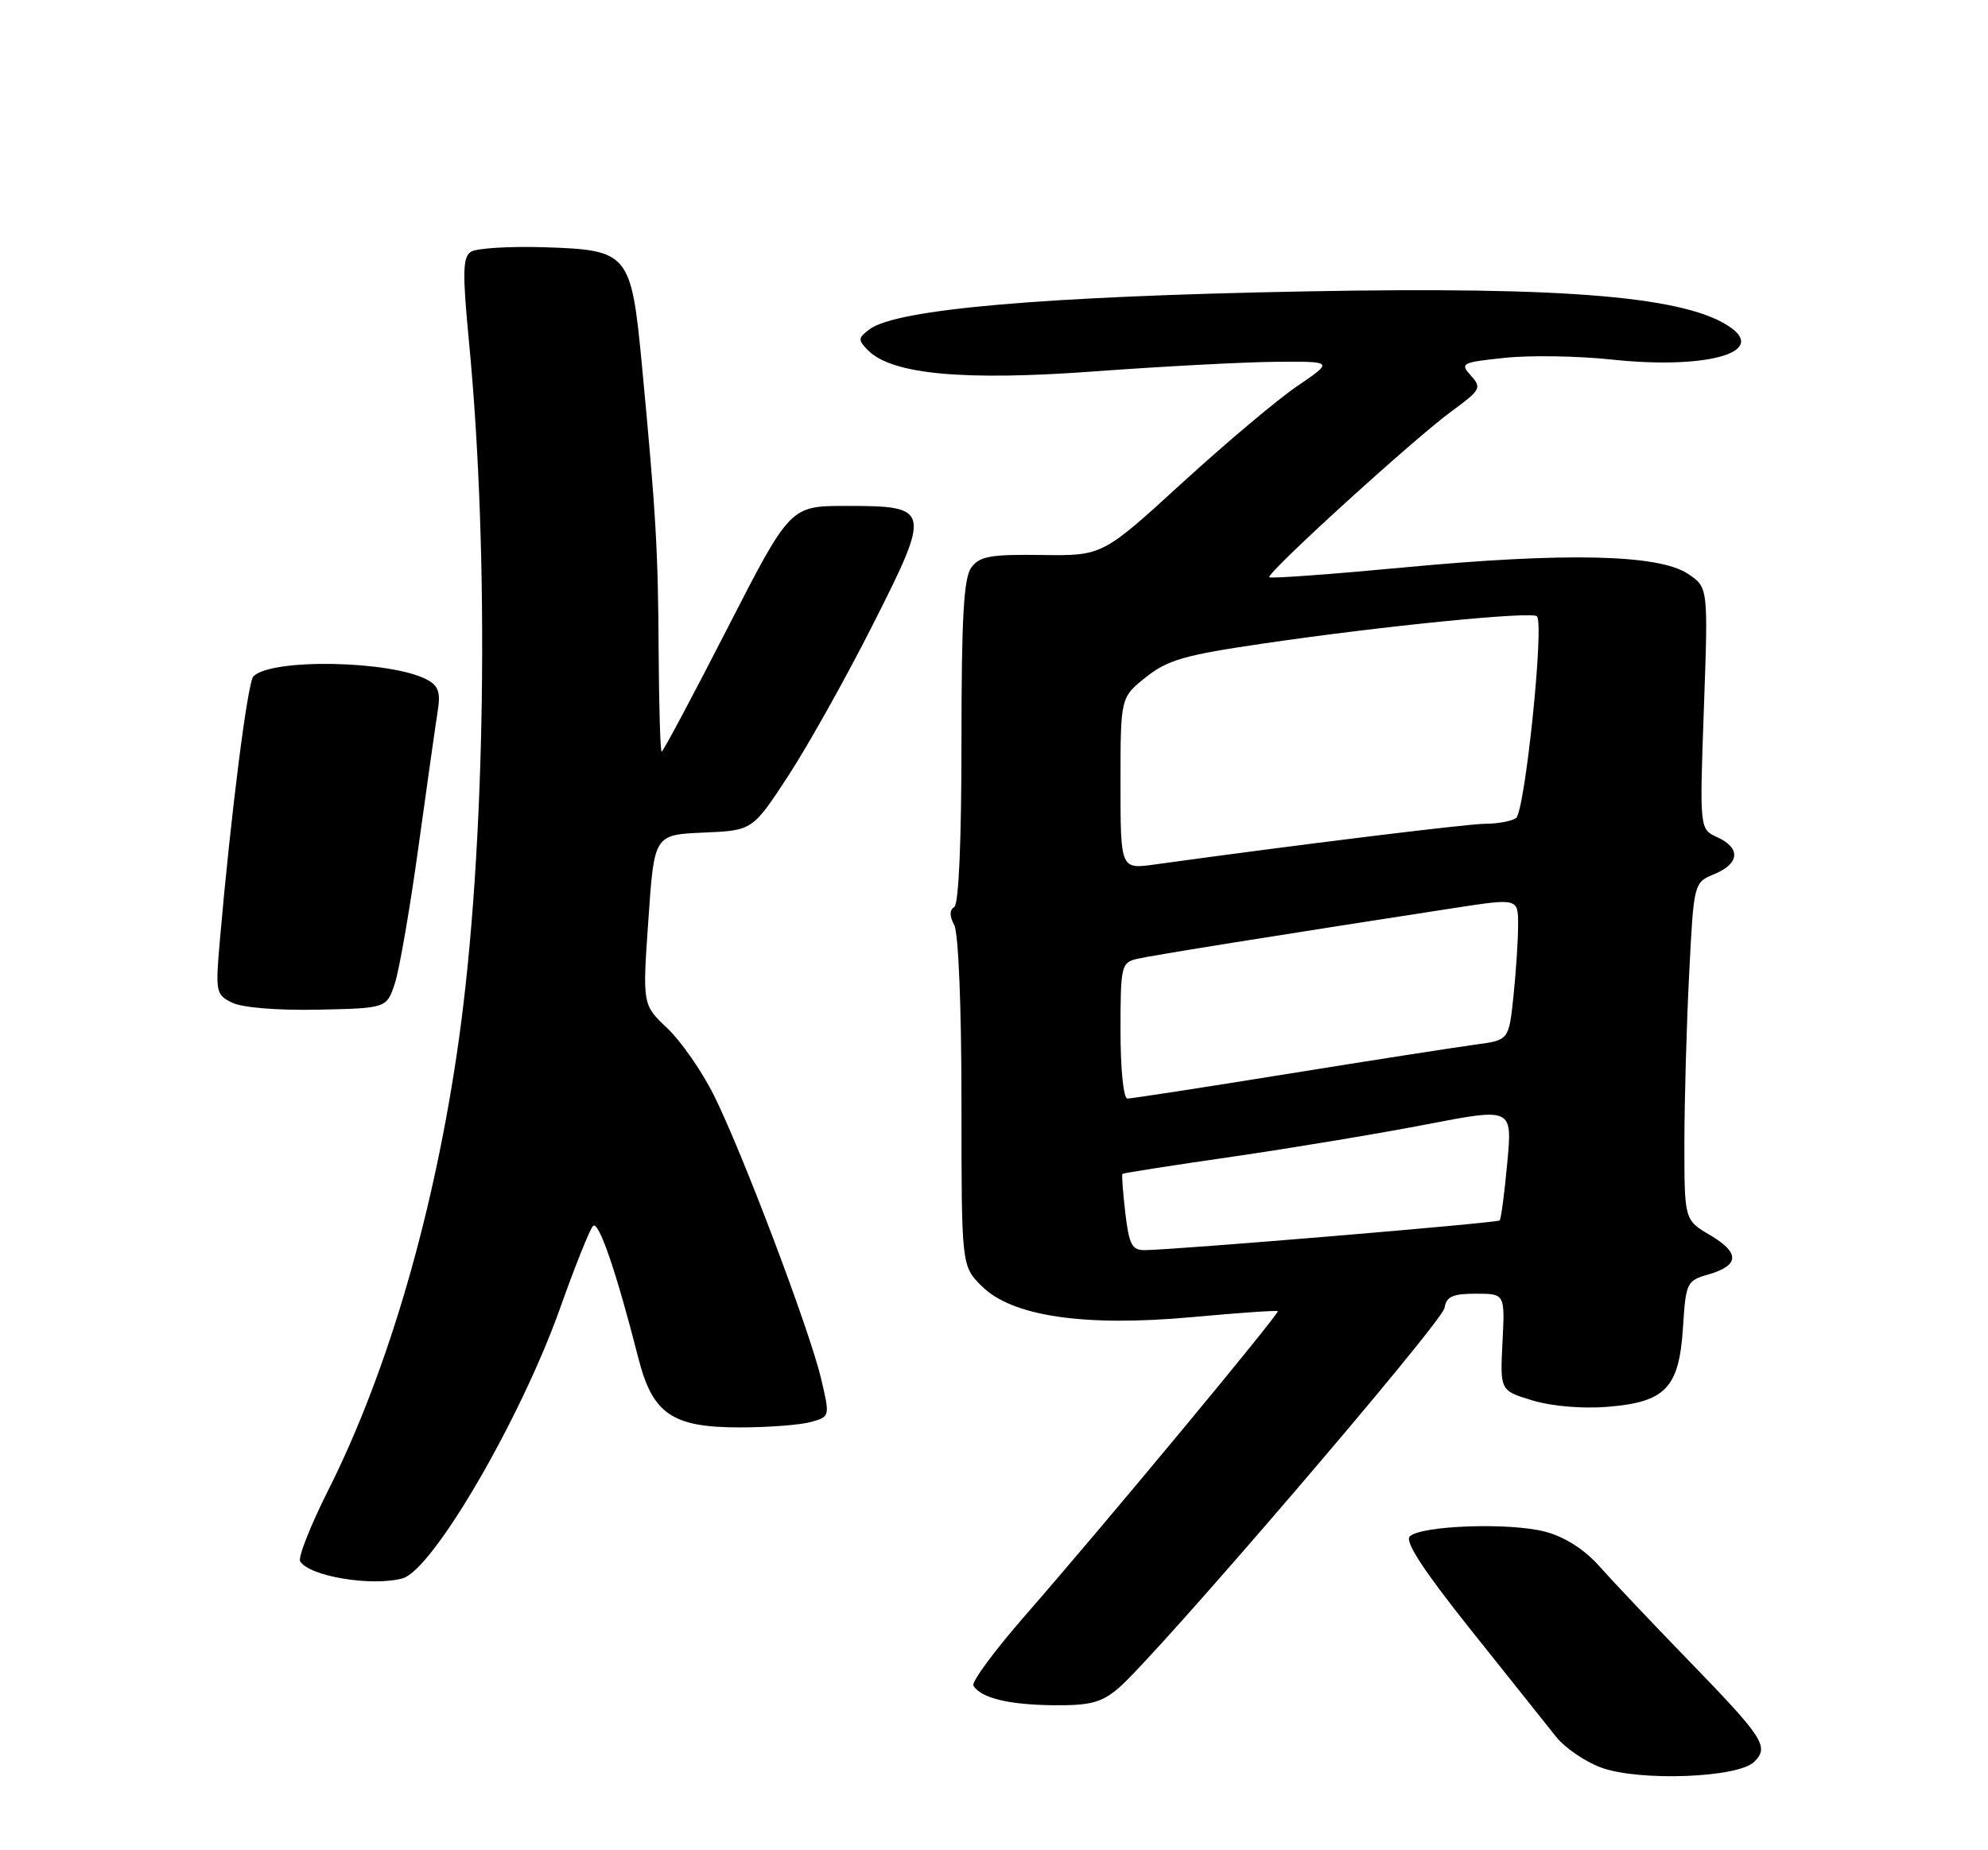 <?xml version="1.0" encoding="UTF-8" standalone="no"?>
<!DOCTYPE svg PUBLIC "-//W3C//DTD SVG 1.1//EN" "http://www.w3.org/Graphics/SVG/1.1/DTD/svg11.dtd" >
<svg xmlns="http://www.w3.org/2000/svg" xmlns:xlink="http://www.w3.org/1999/xlink" version="1.1" viewBox="0 0 275 256">
 <g >
 <path fill="currentColor"
d=" M 242.66 243.77 C 244.77 241.66 244.02 240.51 233.37 229.53 C 228.49 224.50 223.04 218.74 221.26 216.73 C 219.20 214.40 216.50 212.67 213.79 211.94 C 208.92 210.63 196.54 211.06 195.01 212.59 C 194.30 213.30 196.97 217.37 203.50 225.56 C 208.74 232.13 214.03 238.76 215.26 240.31 C 216.49 241.85 219.30 243.77 221.50 244.57 C 226.79 246.50 240.45 245.98 242.66 243.77 Z  M 154.67 233.62 C 159.74 229.36 199.49 183.00 199.82 180.97 C 200.08 179.39 200.93 179.00 204.16 179.00 C 208.18 179.00 208.18 179.00 207.84 185.71 C 207.50 192.41 207.50 192.41 212.00 193.77 C 214.68 194.58 218.89 194.93 222.39 194.65 C 230.43 193.99 232.28 192.03 232.81 183.63 C 233.20 177.48 233.34 177.19 236.28 176.35 C 240.62 175.10 240.72 173.36 236.58 170.91 C 233.00 168.80 233.00 168.80 233.00 158.15 C 233.01 152.29 233.30 141.79 233.66 134.81 C 234.30 122.12 234.30 122.12 237.15 120.94 C 240.65 119.49 240.82 117.33 237.55 115.84 C 235.10 114.72 235.10 114.72 235.70 97.98 C 236.30 81.24 236.30 81.24 233.45 79.37 C 229.36 76.69 216.48 76.41 194.22 78.51 C 184.15 79.46 175.76 80.07 175.58 79.87 C 175.12 79.35 195.56 60.73 200.80 56.90 C 204.82 53.96 204.99 53.65 203.47 51.97 C 201.93 50.27 202.17 50.14 208.17 49.51 C 211.65 49.14 218.31 49.25 222.96 49.75 C 235.68 51.11 244.23 48.88 239.55 45.42 C 233.63 41.06 217.06 39.62 180.50 40.32 C 144.34 41.00 124.04 42.77 120.30 45.55 C 118.68 46.75 118.65 47.03 120.05 48.45 C 123.35 51.80 133.24 52.73 151.50 51.38 C 160.85 50.69 172.09 50.10 176.49 50.06 C 184.47 50.00 184.47 50.00 179.49 53.39 C 176.74 55.25 169.55 61.31 163.50 66.84 C 152.50 76.90 152.50 76.90 144.11 76.79 C 137.00 76.69 135.50 76.96 134.36 78.53 C 133.31 79.96 133.00 85.49 133.00 102.63 C 133.00 116.43 132.62 125.12 132.00 125.50 C 131.33 125.92 131.33 126.74 132.00 127.99 C 132.58 129.09 133.00 139.29 133.00 152.51 C 133.00 175.15 133.00 175.15 135.80 177.95 C 139.99 182.14 150.02 183.61 165.00 182.23 C 171.32 181.65 176.61 181.28 176.75 181.42 C 177.05 181.71 152.65 211.12 141.90 223.42 C 137.61 228.33 134.34 232.75 134.65 233.24 C 135.70 234.94 139.51 235.87 145.67 235.94 C 150.77 235.99 152.34 235.59 154.67 233.62 Z  M 55.67 218.39 C 59.83 217.28 71.99 196.42 77.48 181.00 C 79.53 175.22 81.58 170.11 82.03 169.63 C 82.80 168.80 85.26 175.96 88.32 187.97 C 90.28 195.65 93.00 197.50 102.32 197.50 C 106.27 197.50 110.70 197.16 112.16 196.75 C 114.82 196.01 114.82 196.01 113.58 190.75 C 112.01 184.06 102.66 159.36 98.73 151.50 C 97.08 148.20 94.19 144.04 92.30 142.26 C 88.87 139.01 88.87 139.01 89.69 127.26 C 90.50 115.50 90.50 115.50 97.30 115.20 C 104.10 114.91 104.10 114.91 109.07 107.30 C 111.80 103.11 117.05 93.73 120.73 86.45 C 128.86 70.36 128.78 70.00 117.03 70.00 C 109.30 70.00 109.30 70.00 100.59 87.00 C 95.80 96.35 91.72 104.00 91.53 104.00 C 91.34 104.00 91.16 97.81 91.11 90.25 C 91.04 76.13 90.74 71.12 88.81 50.67 C 87.32 34.99 87.00 34.59 75.34 34.21 C 70.48 34.06 65.89 34.34 65.13 34.84 C 64.01 35.60 63.96 37.73 64.86 47.13 C 67.76 77.15 67.18 117.40 63.48 143.81 C 60.17 167.42 53.75 189.58 45.40 206.20 C 42.94 211.09 41.20 215.51 41.52 216.03 C 42.80 218.11 51.39 219.54 55.67 218.39 Z  M 54.64 136.00 C 55.26 134.07 56.74 125.53 57.91 117.00 C 59.09 108.47 60.28 100.06 60.56 98.30 C 60.96 95.82 60.63 94.87 59.09 94.05 C 54.09 91.37 37.46 91.06 35.04 93.60 C 34.25 94.44 31.93 112.67 30.42 130.04 C 29.79 137.29 29.85 137.63 32.13 138.74 C 33.52 139.42 38.42 139.82 44.00 139.70 C 53.50 139.50 53.50 139.50 54.64 136.00 Z  M 155.66 167.81 C 155.33 164.95 155.15 162.53 155.27 162.42 C 155.40 162.30 162.25 161.23 170.50 160.04 C 178.75 158.84 190.83 156.83 197.35 155.57 C 209.21 153.28 209.21 153.28 208.50 160.89 C 208.12 165.08 207.64 168.66 207.45 168.86 C 207.13 169.21 162.86 172.91 158.39 172.97 C 156.59 173.00 156.19 172.24 155.66 167.81 Z  M 155.00 142.61 C 155.00 133.69 155.11 133.19 157.25 132.68 C 159.27 132.20 176.81 129.39 201.25 125.62 C 210.00 124.28 210.00 124.28 210.00 127.99 C 210.00 130.03 209.71 134.45 209.36 137.81 C 208.72 143.92 208.72 143.92 204.11 144.53 C 201.58 144.87 189.92 146.68 178.21 148.57 C 166.51 150.46 156.49 152.00 155.96 152.00 C 155.41 152.00 155.00 147.97 155.00 142.61 Z  M 155.00 108.39 C 155.00 96.50 155.00 96.50 158.51 93.70 C 161.50 91.31 163.87 90.63 174.76 89.04 C 191.29 86.61 211.89 84.56 212.60 85.27 C 213.65 86.31 210.93 112.42 209.70 113.21 C 209.04 113.63 207.12 113.98 205.43 113.98 C 202.88 114.00 179.33 116.90 159.75 119.61 C 155.00 120.27 155.00 120.27 155.00 108.39 Z "/>
</g>
</svg>